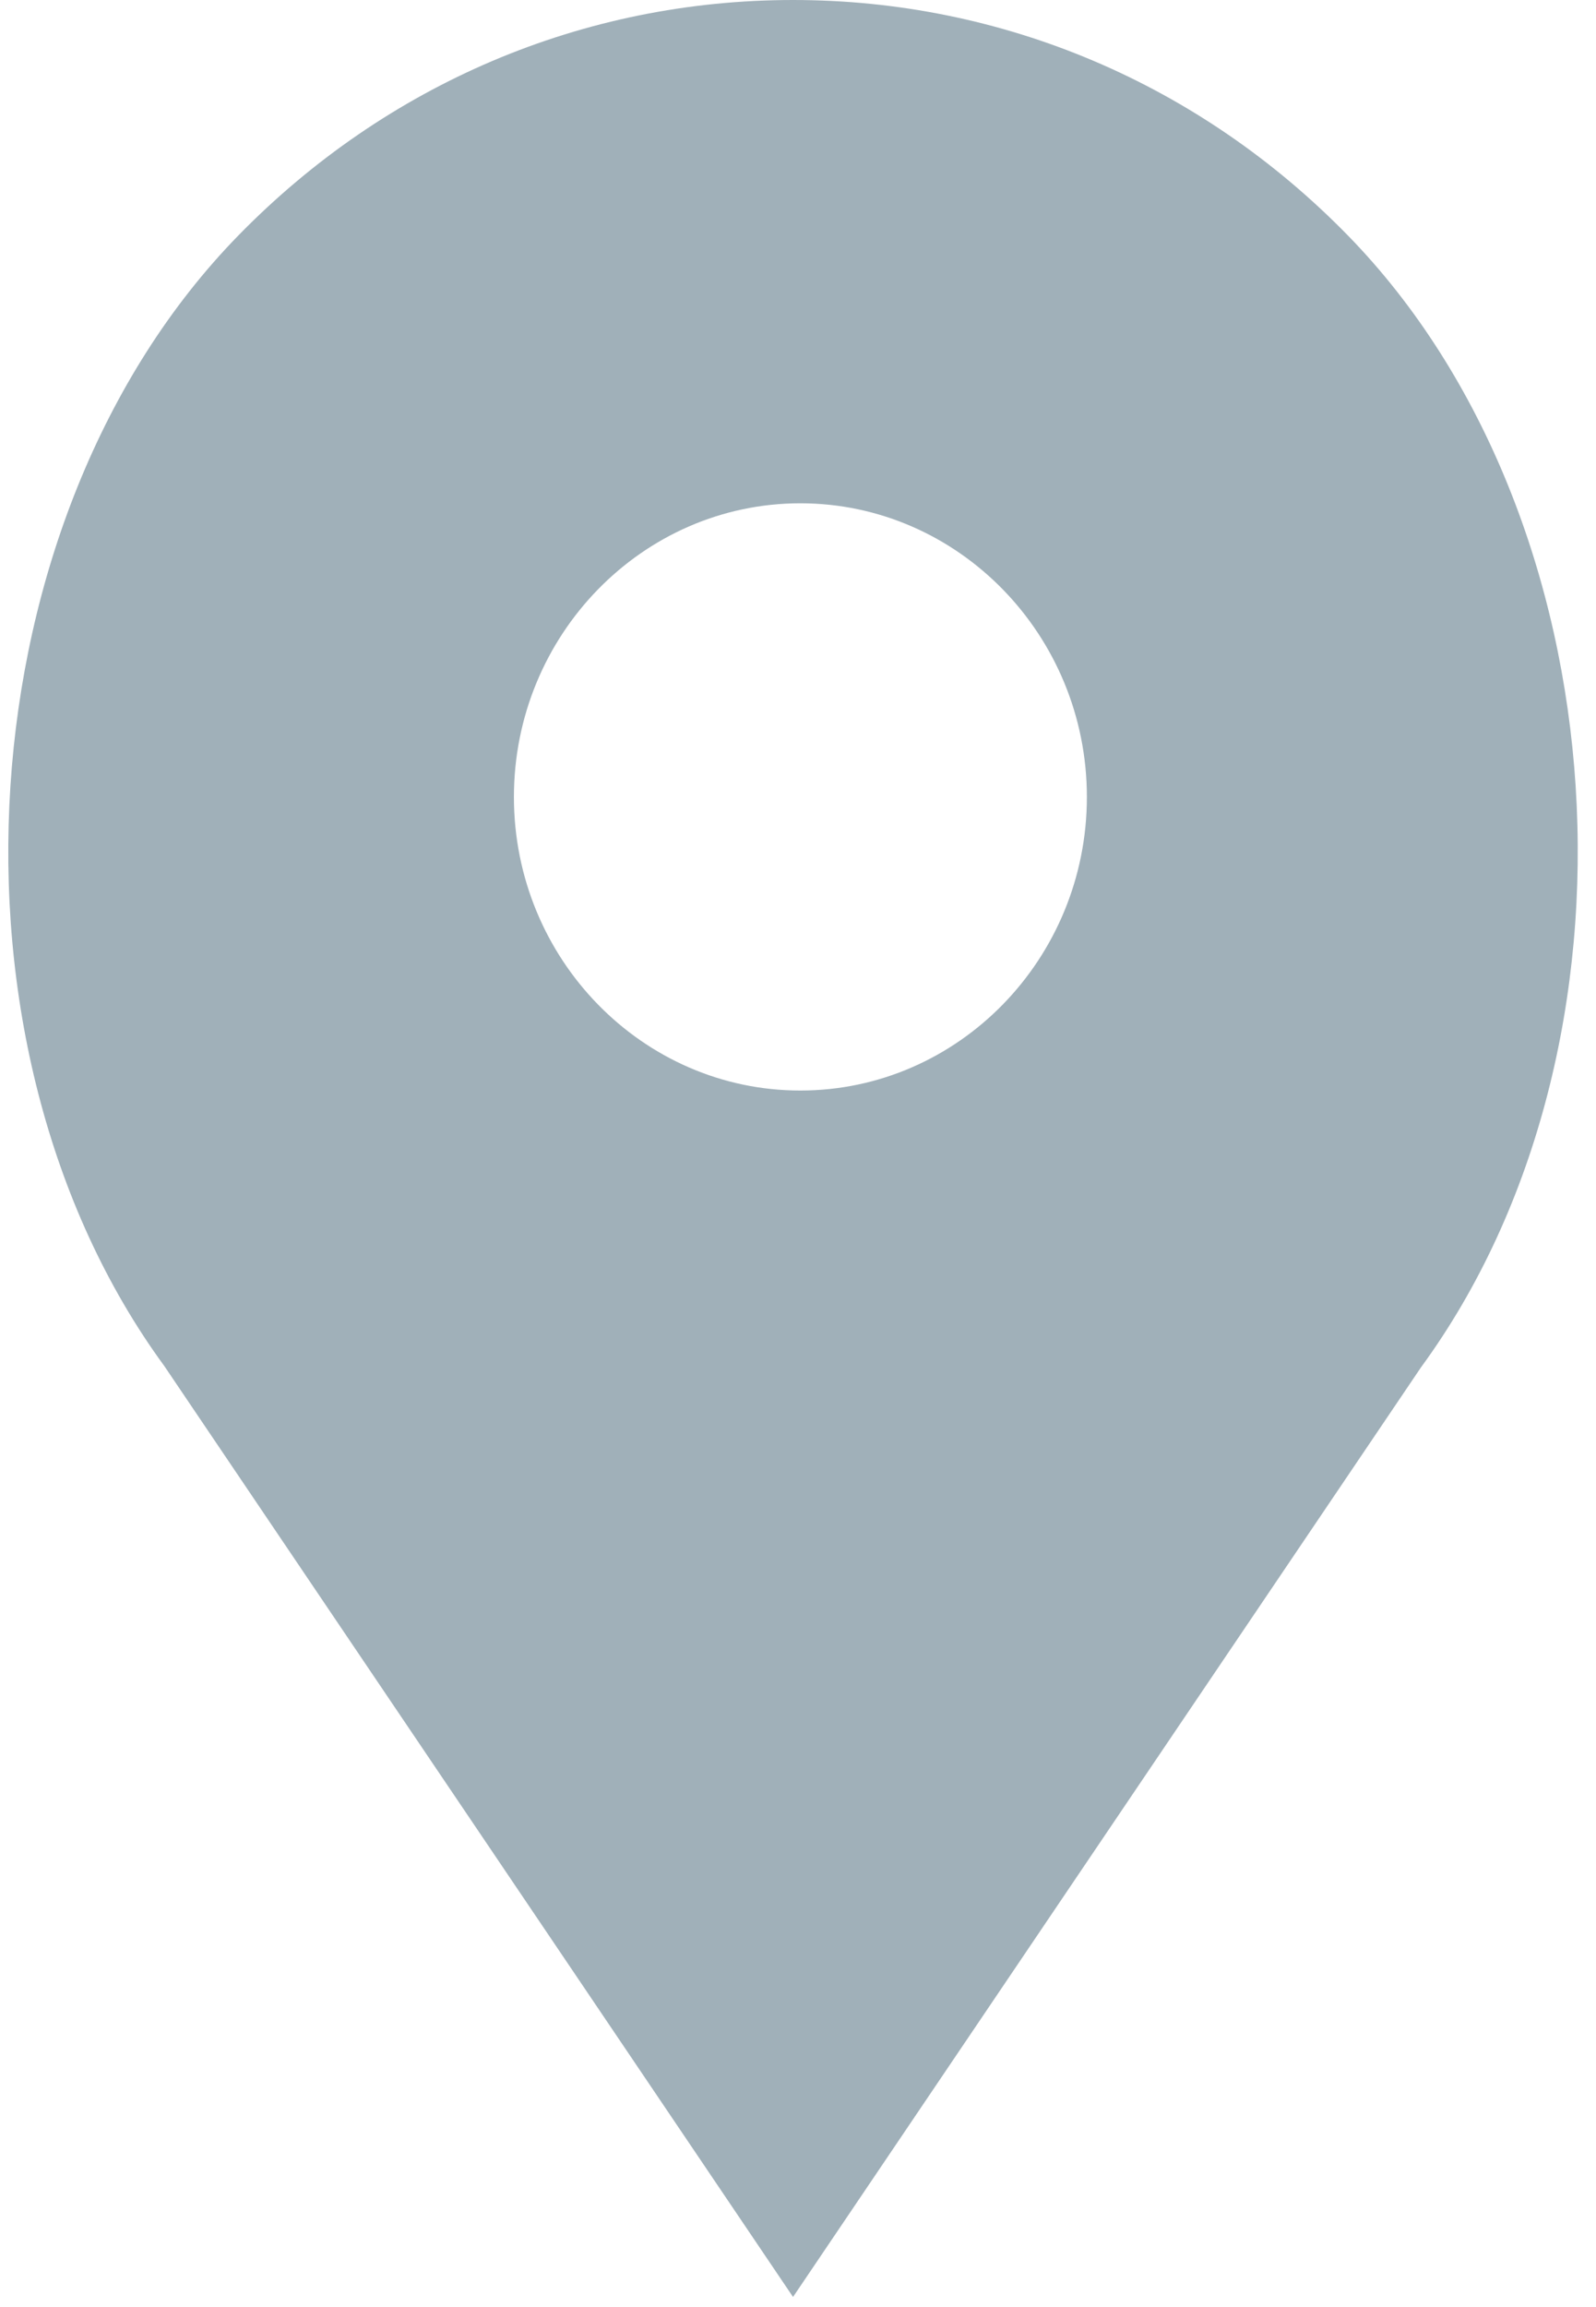 <?xml version="1.0" encoding="UTF-8"?>
<svg width="9px" height="13px" viewBox="0 0 9 13" version="1.1" xmlns="http://www.w3.org/2000/svg" xmlns:xlink="http://www.w3.org/1999/xlink">
    <!-- Generator: Sketch 44.1 (41455) - http://www.bohemiancoding.com/sketch -->
    <title>location</title>
    <desc>Created with Sketch.</desc>
    <defs></defs>
    <g id="Pages" stroke="none" stroke-width="1" fill="none" fill-rule="evenodd">
        <g id="3.2-Dash---Freelancer" transform="translate(-342, -512)" fill-rule="nonzero" fill="#A0B0B9">
            <path d="M349.602,513.328 C348.766,512.472 347.654,512 346.472,512 C345.29,512 344.179,512.472 343.343,513.328 C341.796,514.912 341.604,517.892 342.927,519.698 L346.472,524.943 L350.013,519.705 C351.341,517.892 351.148,514.912 349.602,513.328 Z M346.513,518.145 C345.623,518.145 344.898,517.403 344.898,516.491 C344.898,515.579 345.623,514.836 346.513,514.836 C347.404,514.836 348.129,515.579 348.129,516.491 C348.129,517.403 347.404,518.145 346.513,518.145 Z" id="location"></path>
        </g>
    </g>
</svg>